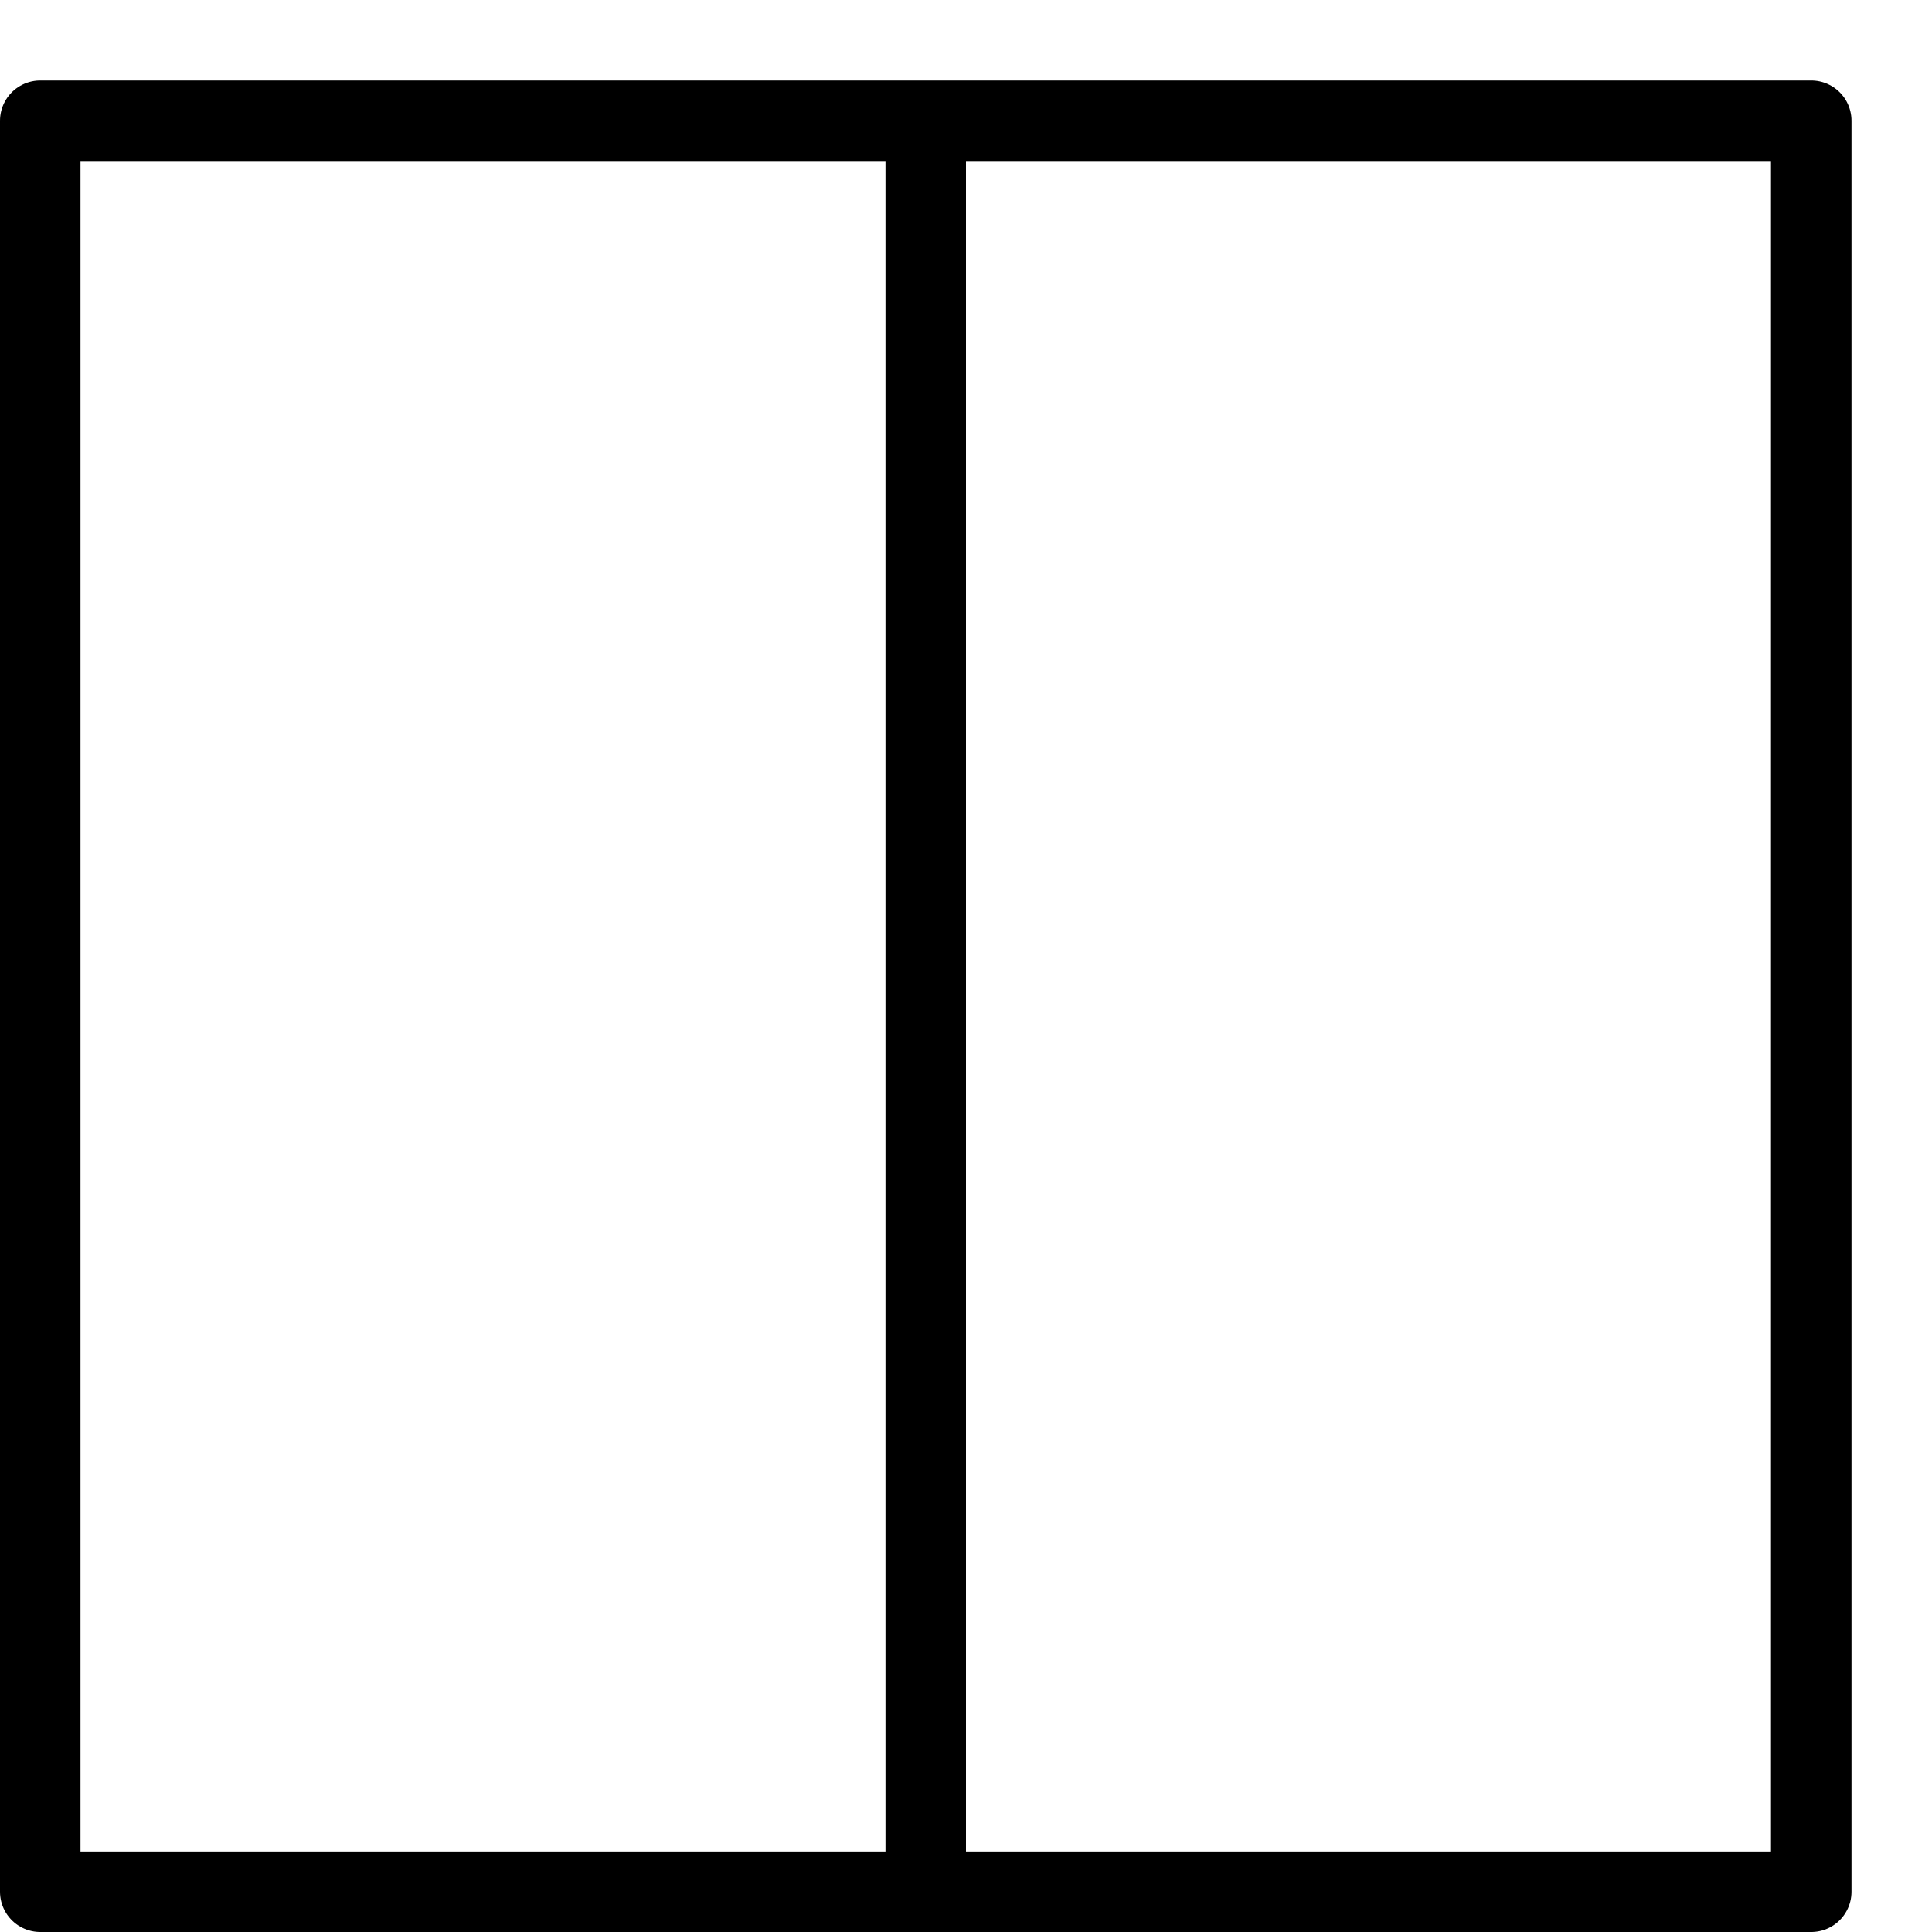 <?xml version="1.0" encoding="utf-8"?>
<!-- Generator: Adobe Illustrator 19.2.0, SVG Export Plug-In . SVG Version: 6.00 Build 0)  -->
<svg version="1.1" id="Layer_1" xmlns="http://www.w3.org/2000/svg" xmlns:xlink="http://www.w3.org/1999/xlink" x="0px" y="0px"
	 viewBox="0 0 24 24" style="enable-background:new 0 0 24 24;" xml:space="preserve">
<style type="text/css">
	.st0{display:none;}
	.st1{display:inline;}
	.st2{fill:none;stroke:#000000;stroke-linecap:round;stroke-linejoin:round;stroke-miterlimit:10;}
	.st3{fill:none;stroke:#000000;stroke-linejoin:round;stroke-miterlimit:10;}
</style>
<g id="Filled_Icon" class="st0">
	<g class="st1">
		<path d="M0,1.5v22C0,23.8,0.2,24,0.5,24H11V1H0.5C0.2,1,0,1.2,0,1.5z"/>
		<path d="M22.5,1H12v23h10.5c0.3,0,0.5-0.2,0.5-0.5v-22C23,1.2,22.8,1,22.5,1z"/>
	</g>
</g>
<g id="Outline_Icons">
	<g>
		<rect x="0.5" y="1.5" class="st2" width="22" height="22"/>
		<line class="st3" x1="11.5" y1="1.5" x2="11.5" y2="23.5"/>
	</g>
</g>
</svg>
